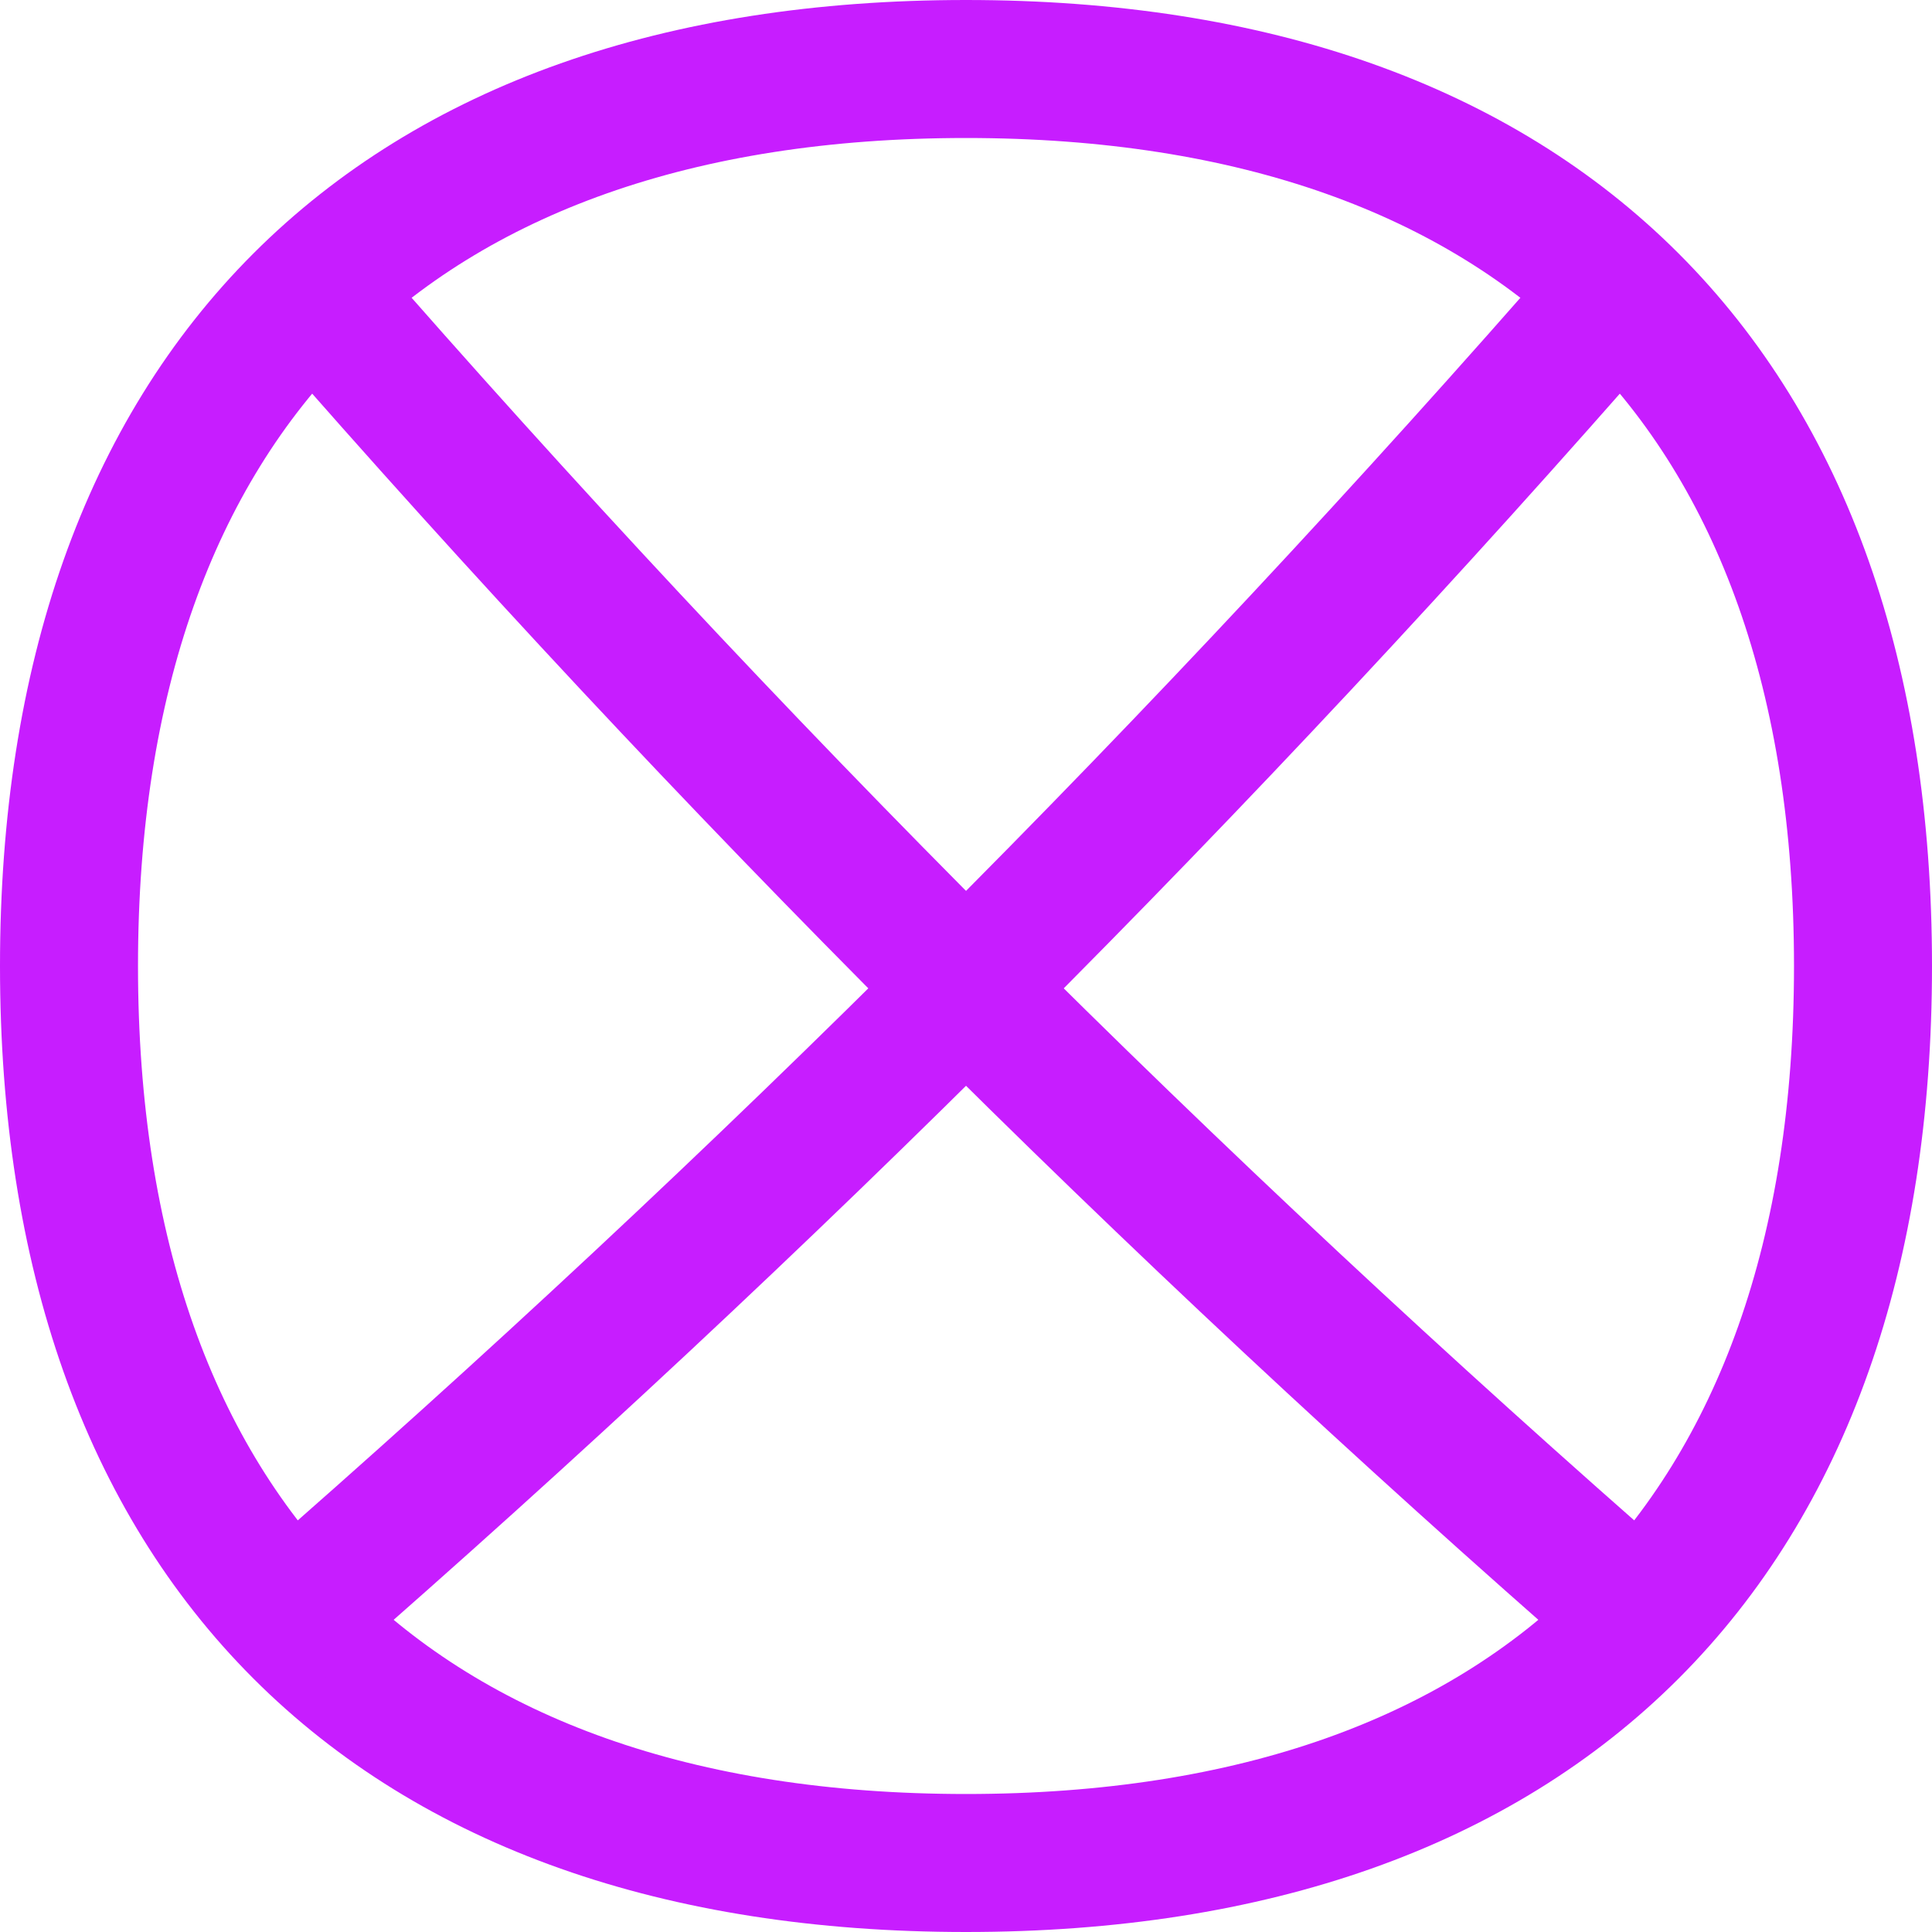 <svg xmlns="http://www.w3.org/2000/svg" fill="none" viewBox="0 0 14 14" id="Block-2--Streamline-Flex-Neon">
  <desc>
    Block 2 Streamline Icon: https://streamlinehq.com
  </desc>
  <g id="block-2--remove-circle-garbage-trash-delete-cross-x">
    <path id="Vector" stroke="#c71dff" stroke-linecap="round" stroke-linejoin="round" d="M7 13.5c4.16 0 6.5 -2.34 6.5 -6.5S11.16 0.5 7 0.5 0.5 2.84 0.5 7s2.34 6.5 6.5 6.5Z" stroke-width="1"></path>
    <path id="Vector 1180" stroke="#c71dff" stroke-linecap="round" stroke-linejoin="round" d="M11.875 11.711C8.452 8.725 5.275 5.548 2.289 2.125" stroke-width="1"></path>
    <path id="Vector 1182" stroke="#c71dff" stroke-linecap="round" stroke-linejoin="round" d="M2.125 11.711c3.423 -2.986 6.6 -6.162 9.586 -9.586" stroke-width="1"></path>
  </g>
</svg>